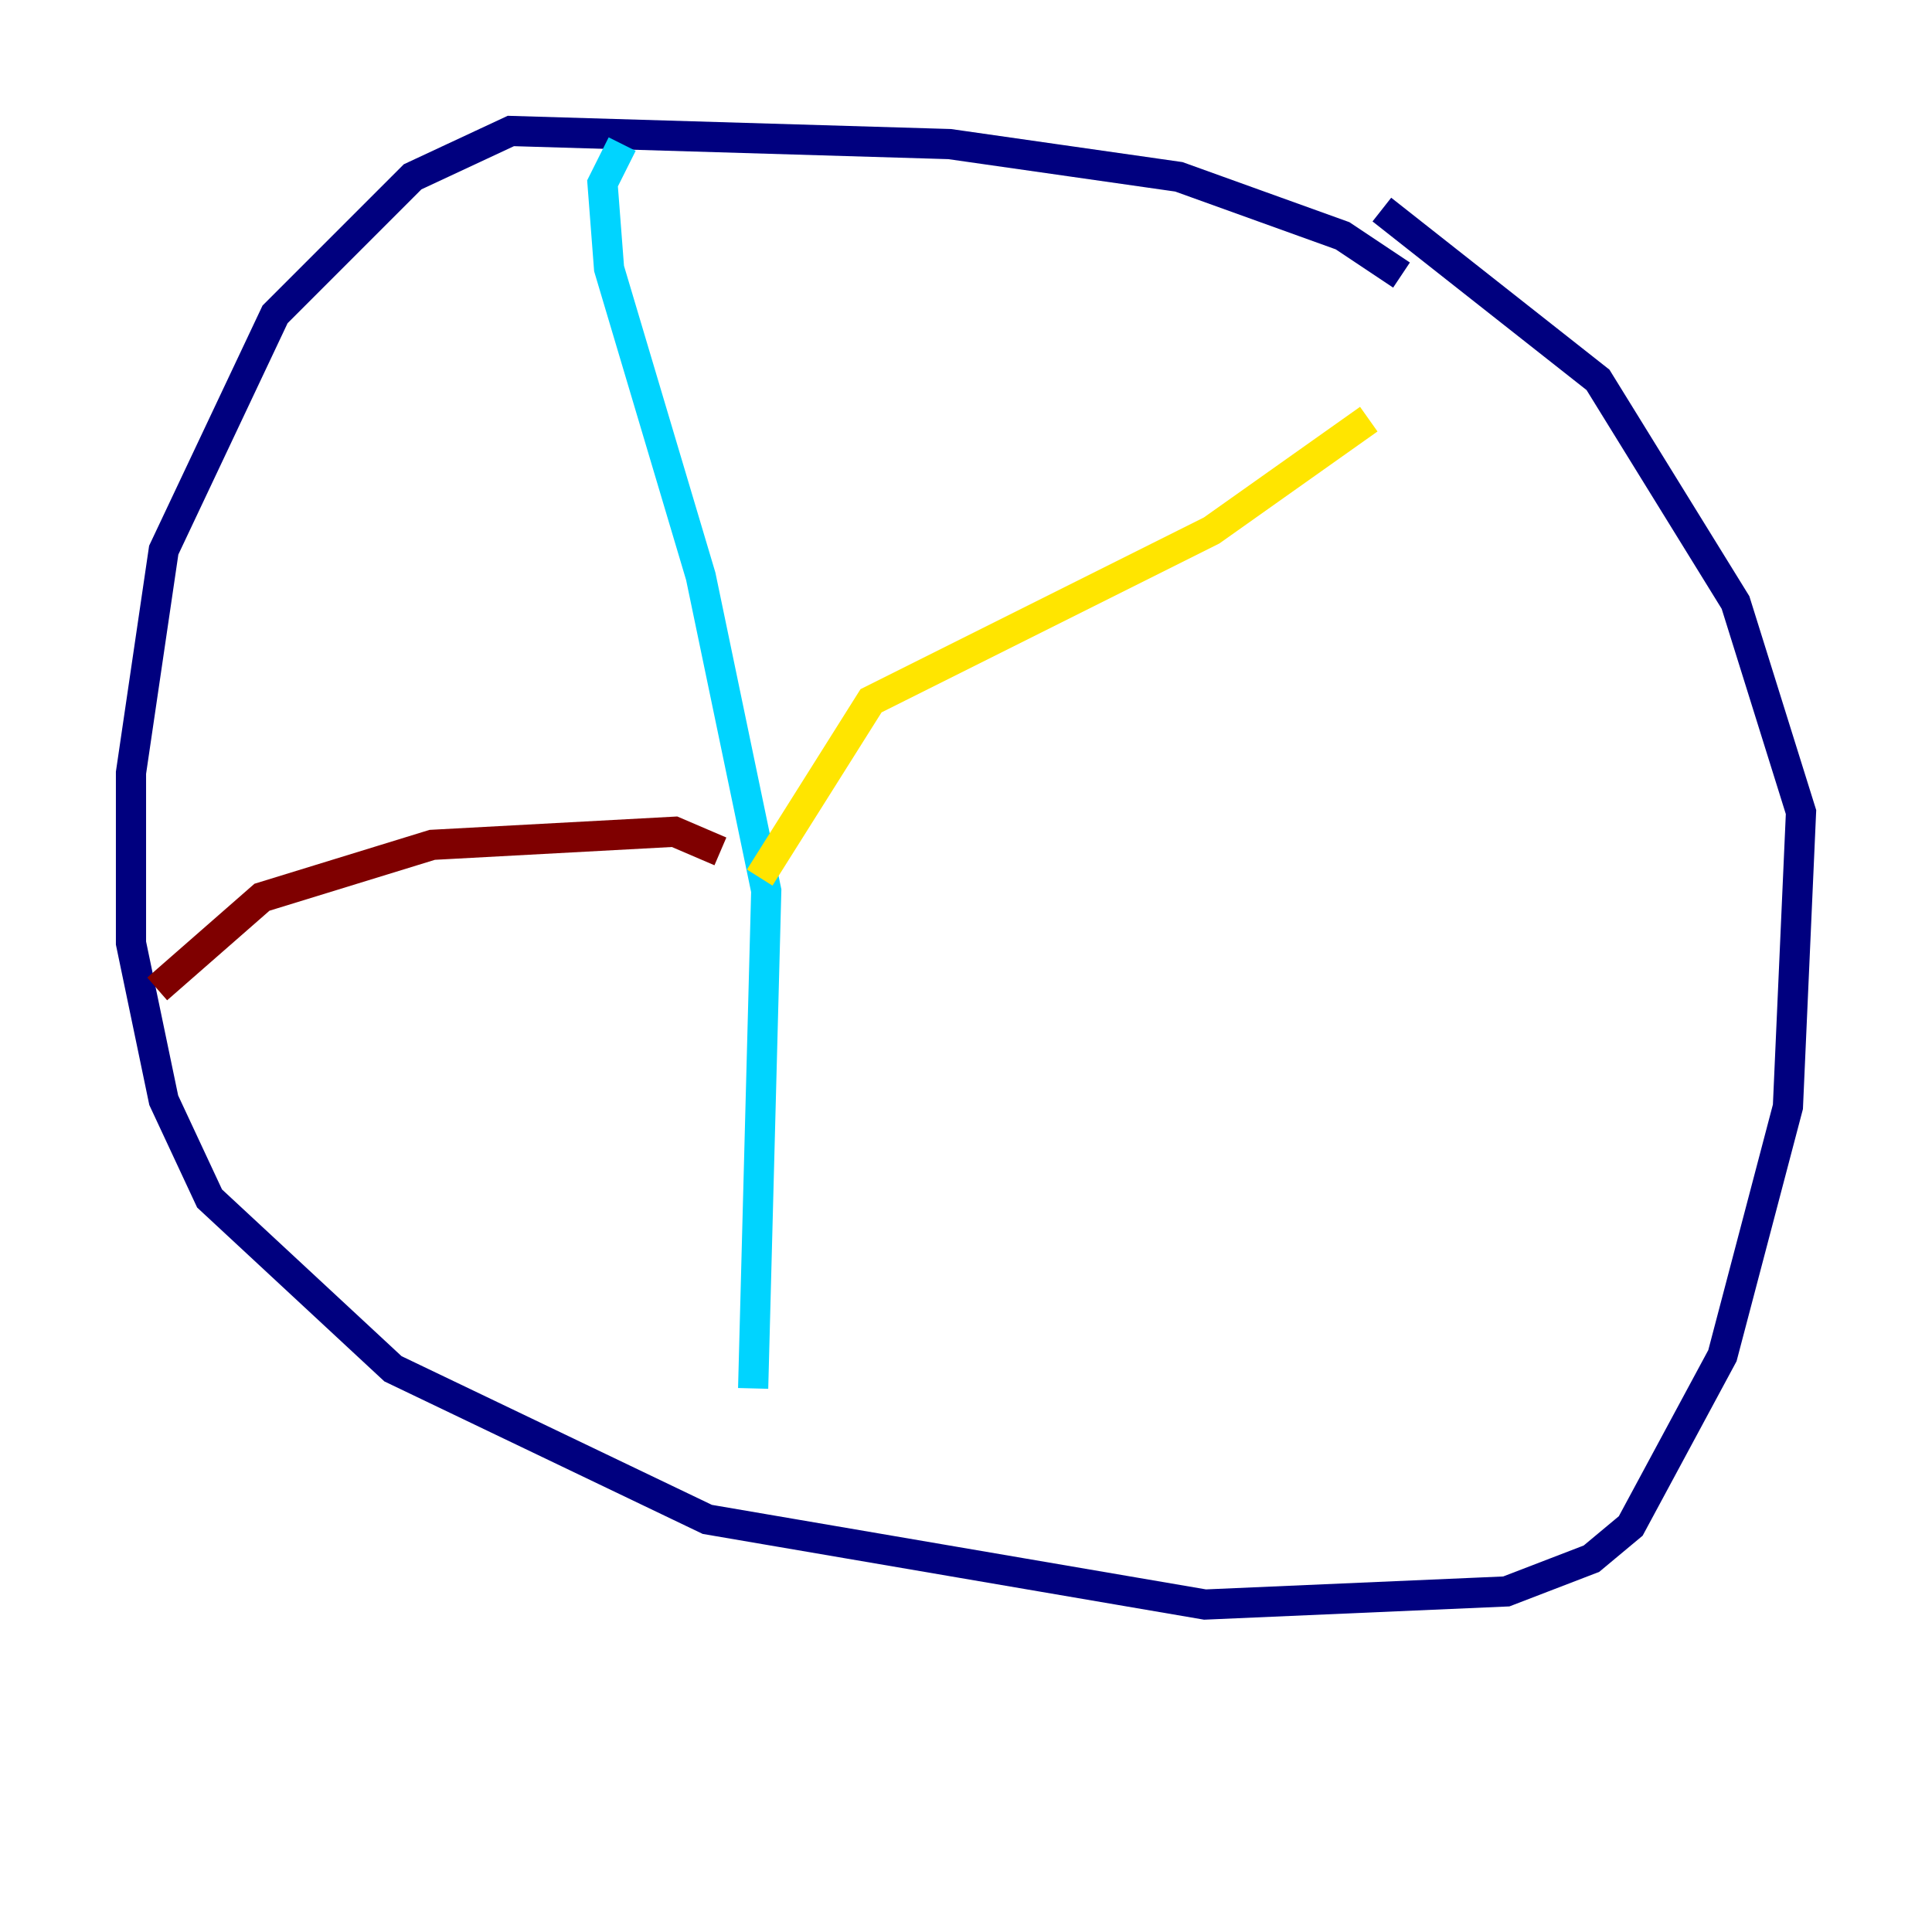 <?xml version="1.0" encoding="utf-8" ?>
<svg baseProfile="tiny" height="128" version="1.2" viewBox="0,0,128,128" width="128" xmlns="http://www.w3.org/2000/svg" xmlns:ev="http://www.w3.org/2001/xml-events" xmlns:xlink="http://www.w3.org/1999/xlink"><defs /><polyline fill="none" points="92.854,18.224 88.949,15.62 78.102,11.715 62.915,9.546 33.844,8.678 27.336,11.715 18.224,20.827 10.848,36.447 8.678,51.2 8.678,62.481 10.848,72.895 13.885,79.403 26.034,90.685 46.861,100.664 79.837,106.305 99.797,105.437 105.437,103.268 108.041,101.098 114.115,89.817 118.454,73.329 119.322,53.803 114.983,39.919 105.871,25.166 91.552,13.885" stroke="#00007f" stroke-width="2" /><polyline fill="none" points="41.22,9.546 39.919,12.149 40.352,17.79 46.427,38.183 50.766,59.01 49.898,91.986" stroke="#00d4ff" stroke-width="2" /><polyline fill="none" points="50.332,58.142 57.709,46.427 80.271,35.146 90.685,27.77" stroke="#ffe500" stroke-width="2" /><polyline fill="none" points="47.729,56.407 44.691,55.105 28.637,55.973 17.356,59.444 10.414,65.519" stroke="#7f0000" stroke-width="2" /></svg>